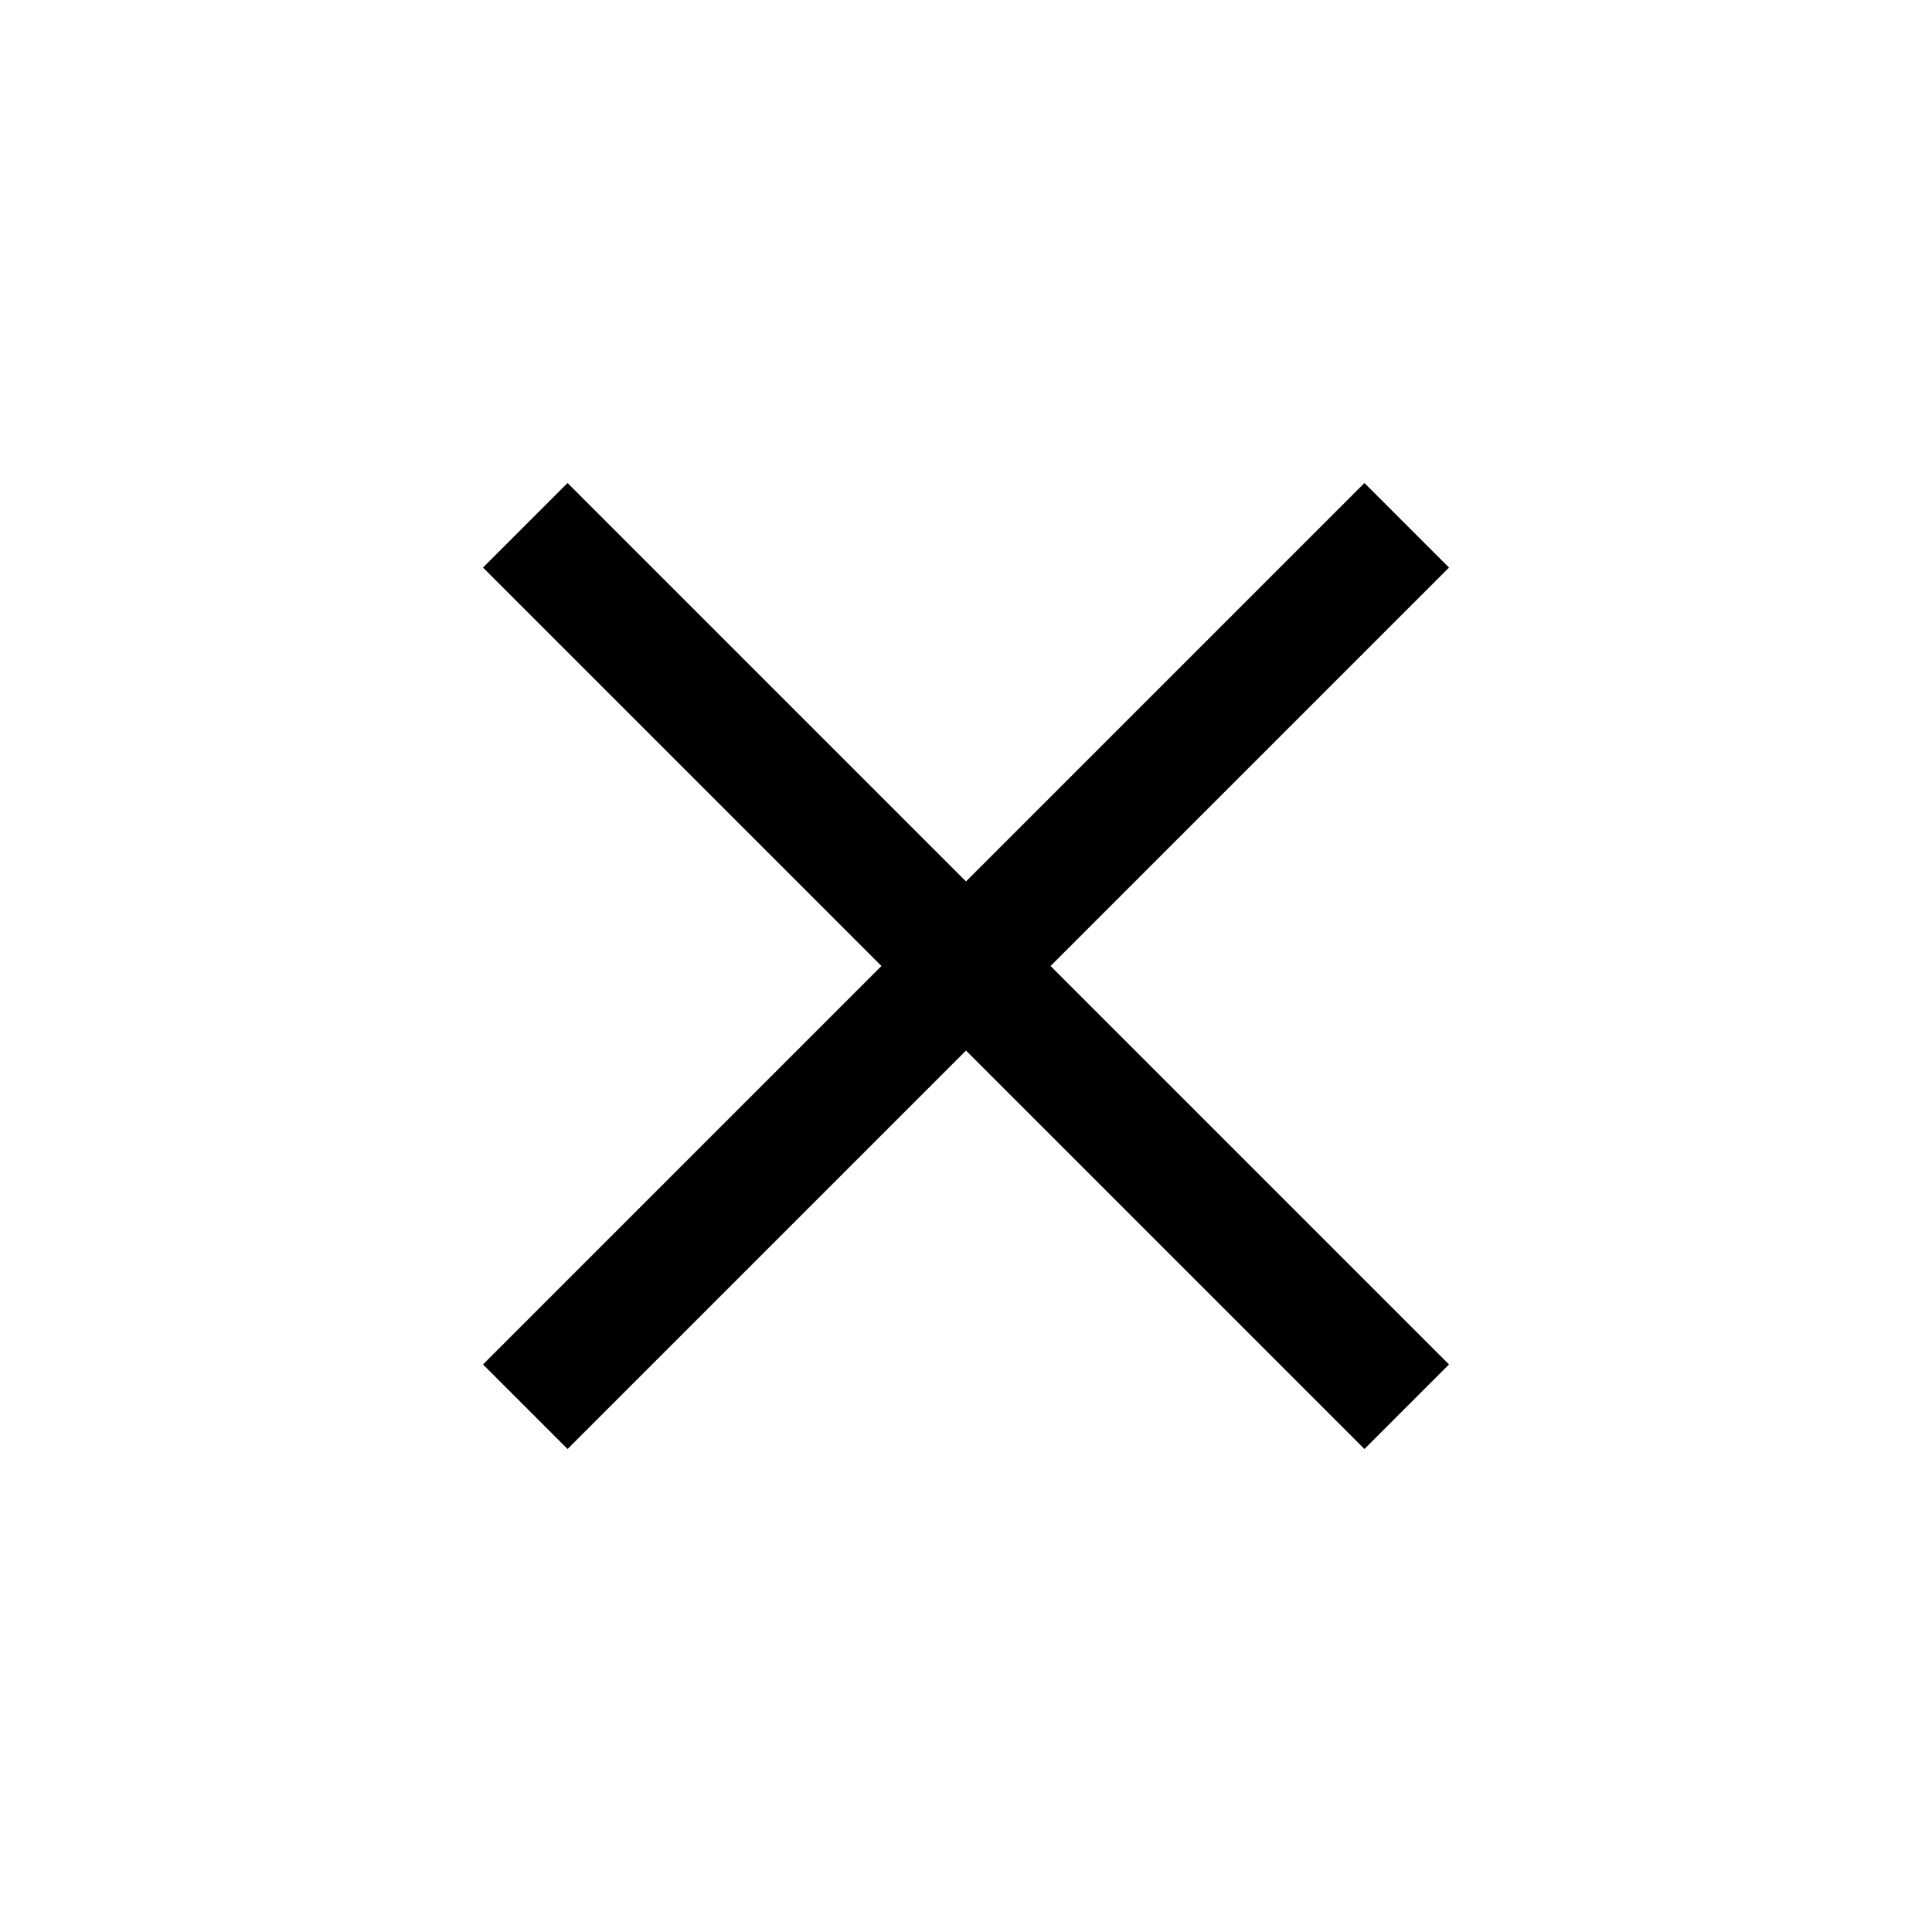 <svg width="21" height="21" viewBox="0 0 21 21" fill="none" xmlns="http://www.w3.org/2000/svg">
<path d="M15.75 6.169L14.831 5.25L10.5 9.581L6.169 5.25L5.25 6.169L9.581 10.5L5.25 14.831L6.169 15.75L10.5 11.419L14.831 15.75L15.75 14.831L11.419 10.5L15.75 6.169Z" fill="black"/>
</svg>
